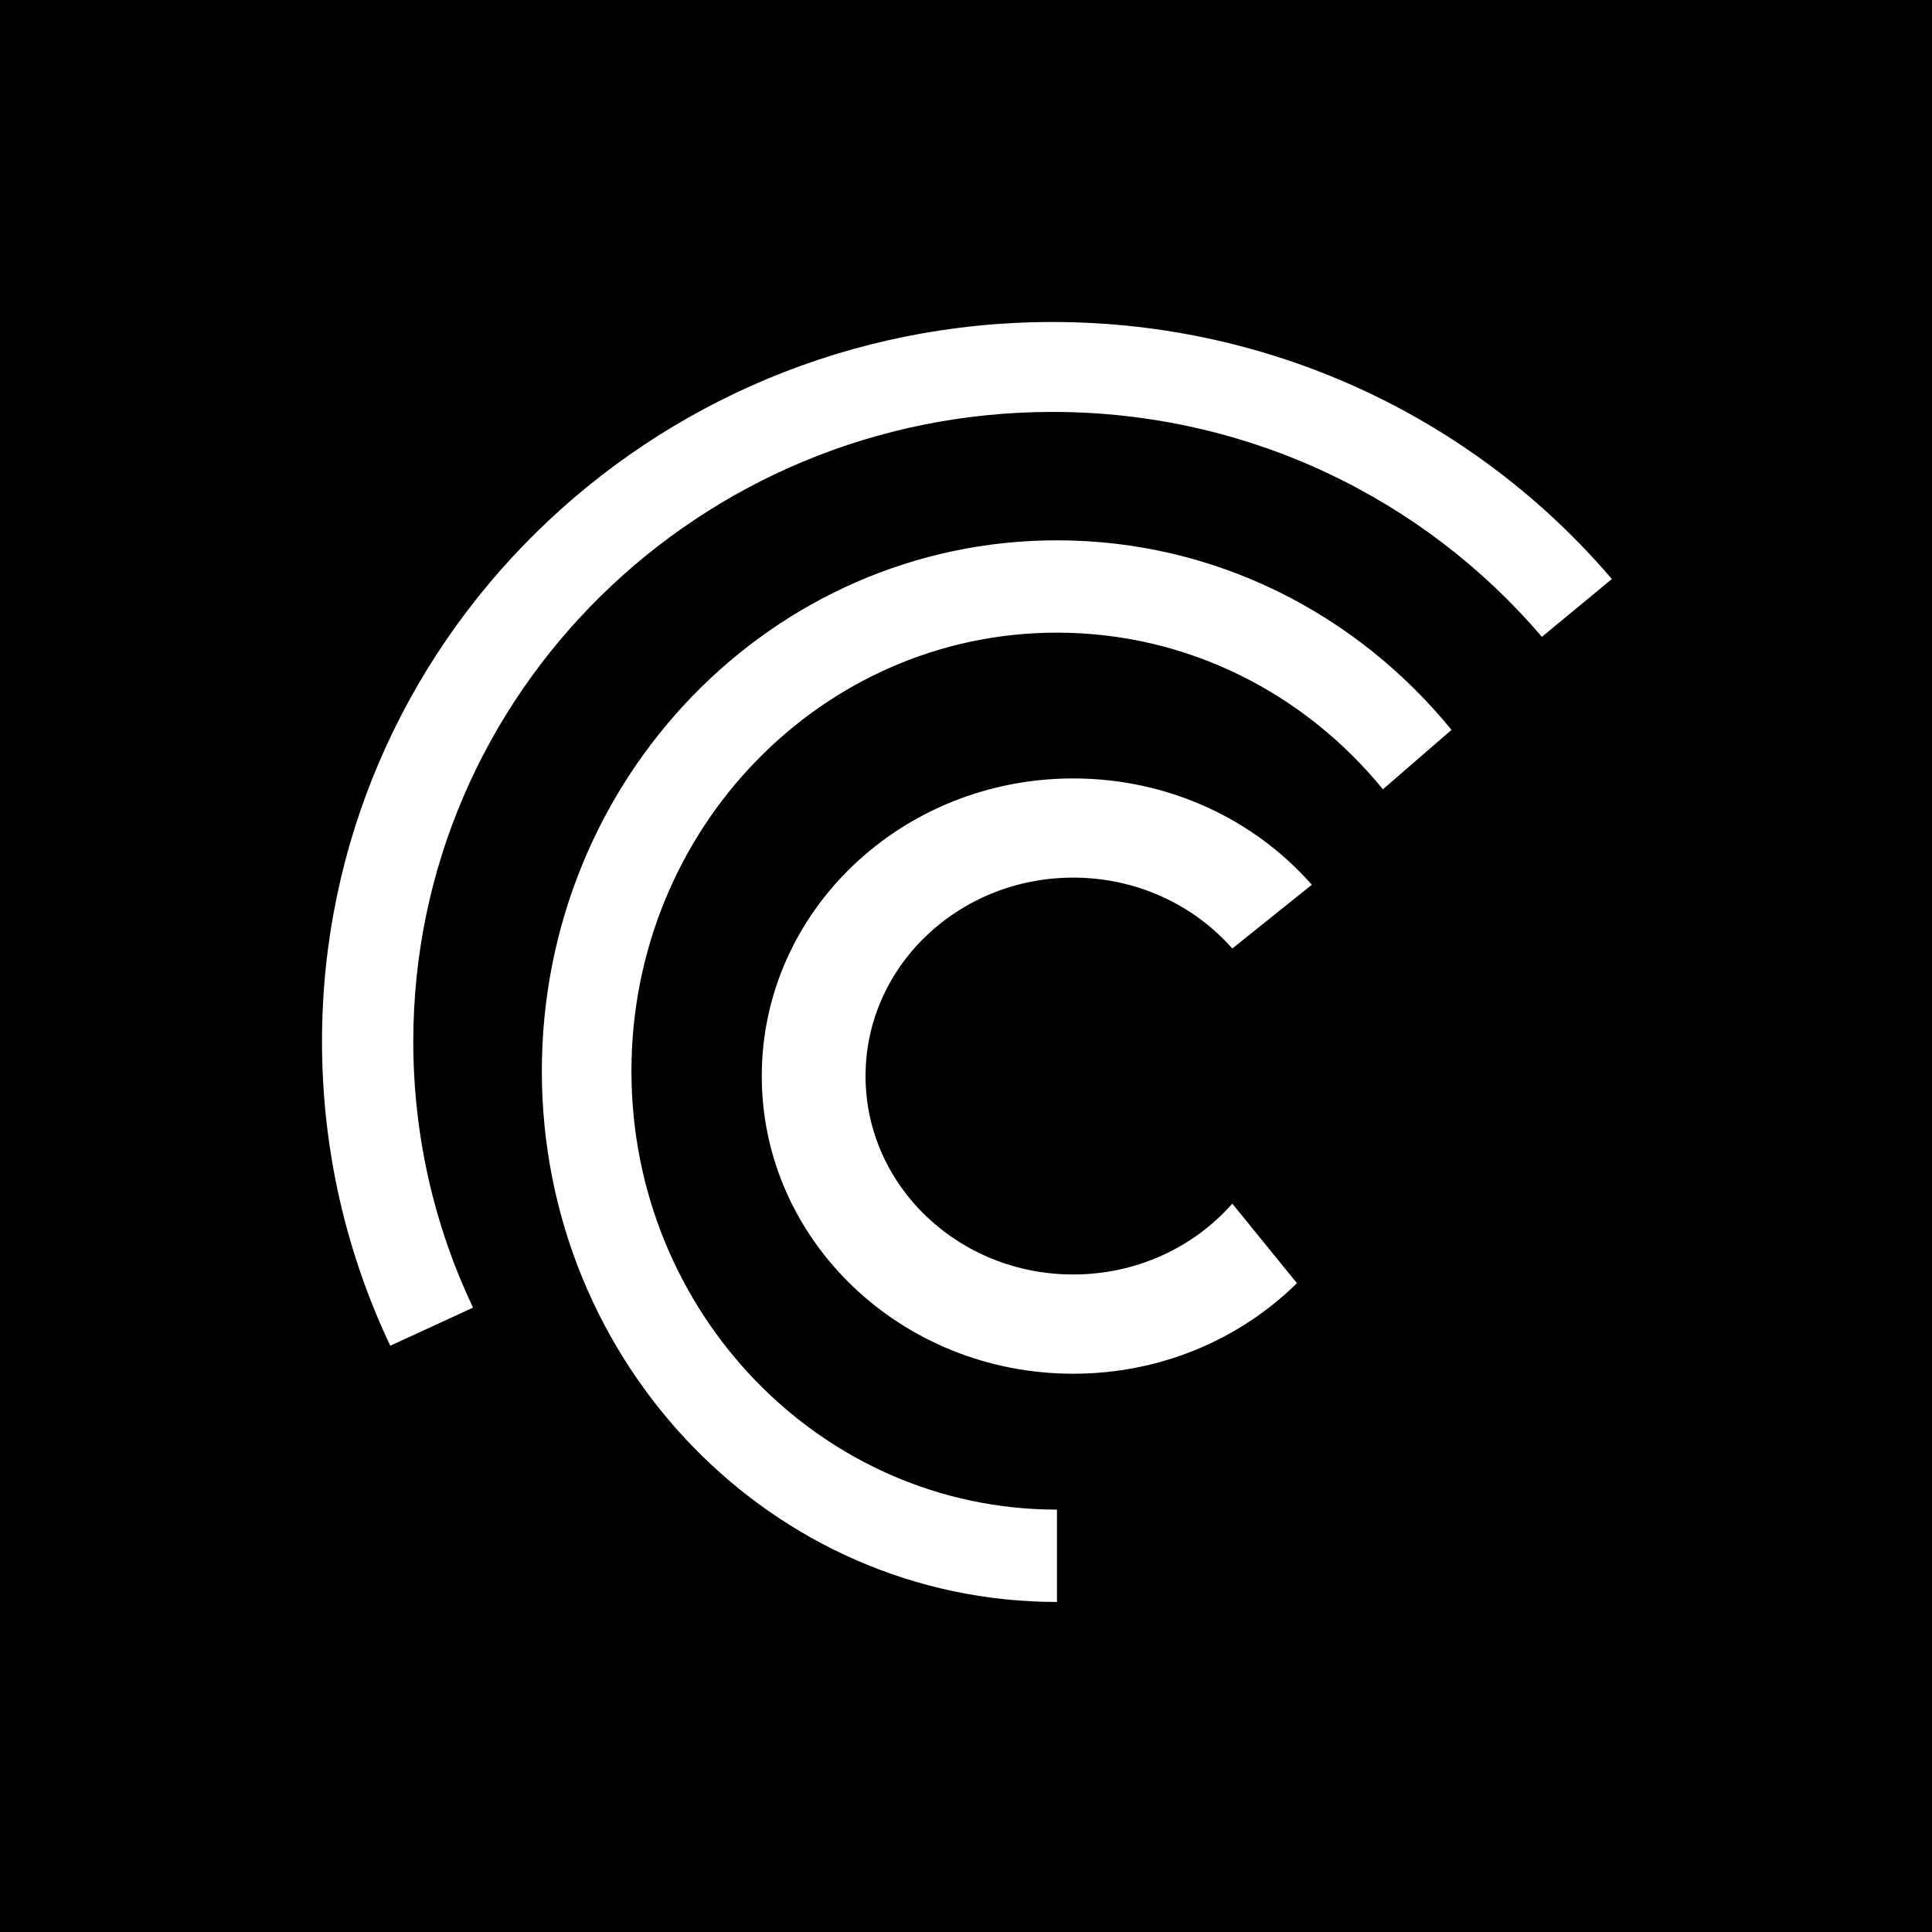 <svg viewBox="0 0 24 24" fill="none" xmlns="http://www.w3.org/2000/svg">
    <rect width="24" height="24" fill="black" />
    <path
        d="M5.876 16.244C5.4 15.24 5.134 14.12 5.134 12.938C5.134 8.619 8.688 5.117 13.073 5.117C15.514 5.117 17.698 6.203 19.154 7.911L20.023 7.193C18.359 5.241 15.863 4 13.073 4C8.062 4 4 8.002 4 12.938C4 14.289 4.304 15.569 4.848 16.717L5.876 16.244Z"
        fill="white"
    />
    <path
        d="M13.13 18.753C10.211 18.753 7.844 16.315 7.844 13.306C7.844 10.297 10.211 7.859 13.13 7.859C14.755 7.859 16.209 8.615 17.179 9.805L18.031 9.067C16.858 7.627 15.098 6.712 13.13 6.712C9.596 6.712 6.731 9.664 6.731 13.306C6.731 16.948 9.596 19.9 13.13 19.9V18.753Z"
        fill="white"
    />
    <path
        d="M15.308 14.952C14.835 15.49 14.125 15.832 13.332 15.832C11.907 15.832 10.752 14.729 10.752 13.367C10.752 12.006 11.907 10.902 13.332 10.902C14.125 10.902 14.835 11.245 15.308 11.783L16.296 10.991C15.586 10.183 14.522 9.67 13.332 9.67C11.195 9.67 9.463 11.325 9.463 13.367C9.463 15.41 11.195 17.065 13.332 17.065C14.422 17.065 15.407 16.634 16.111 15.94L15.308 14.952Z"
        fill="white"
    />
</svg>
